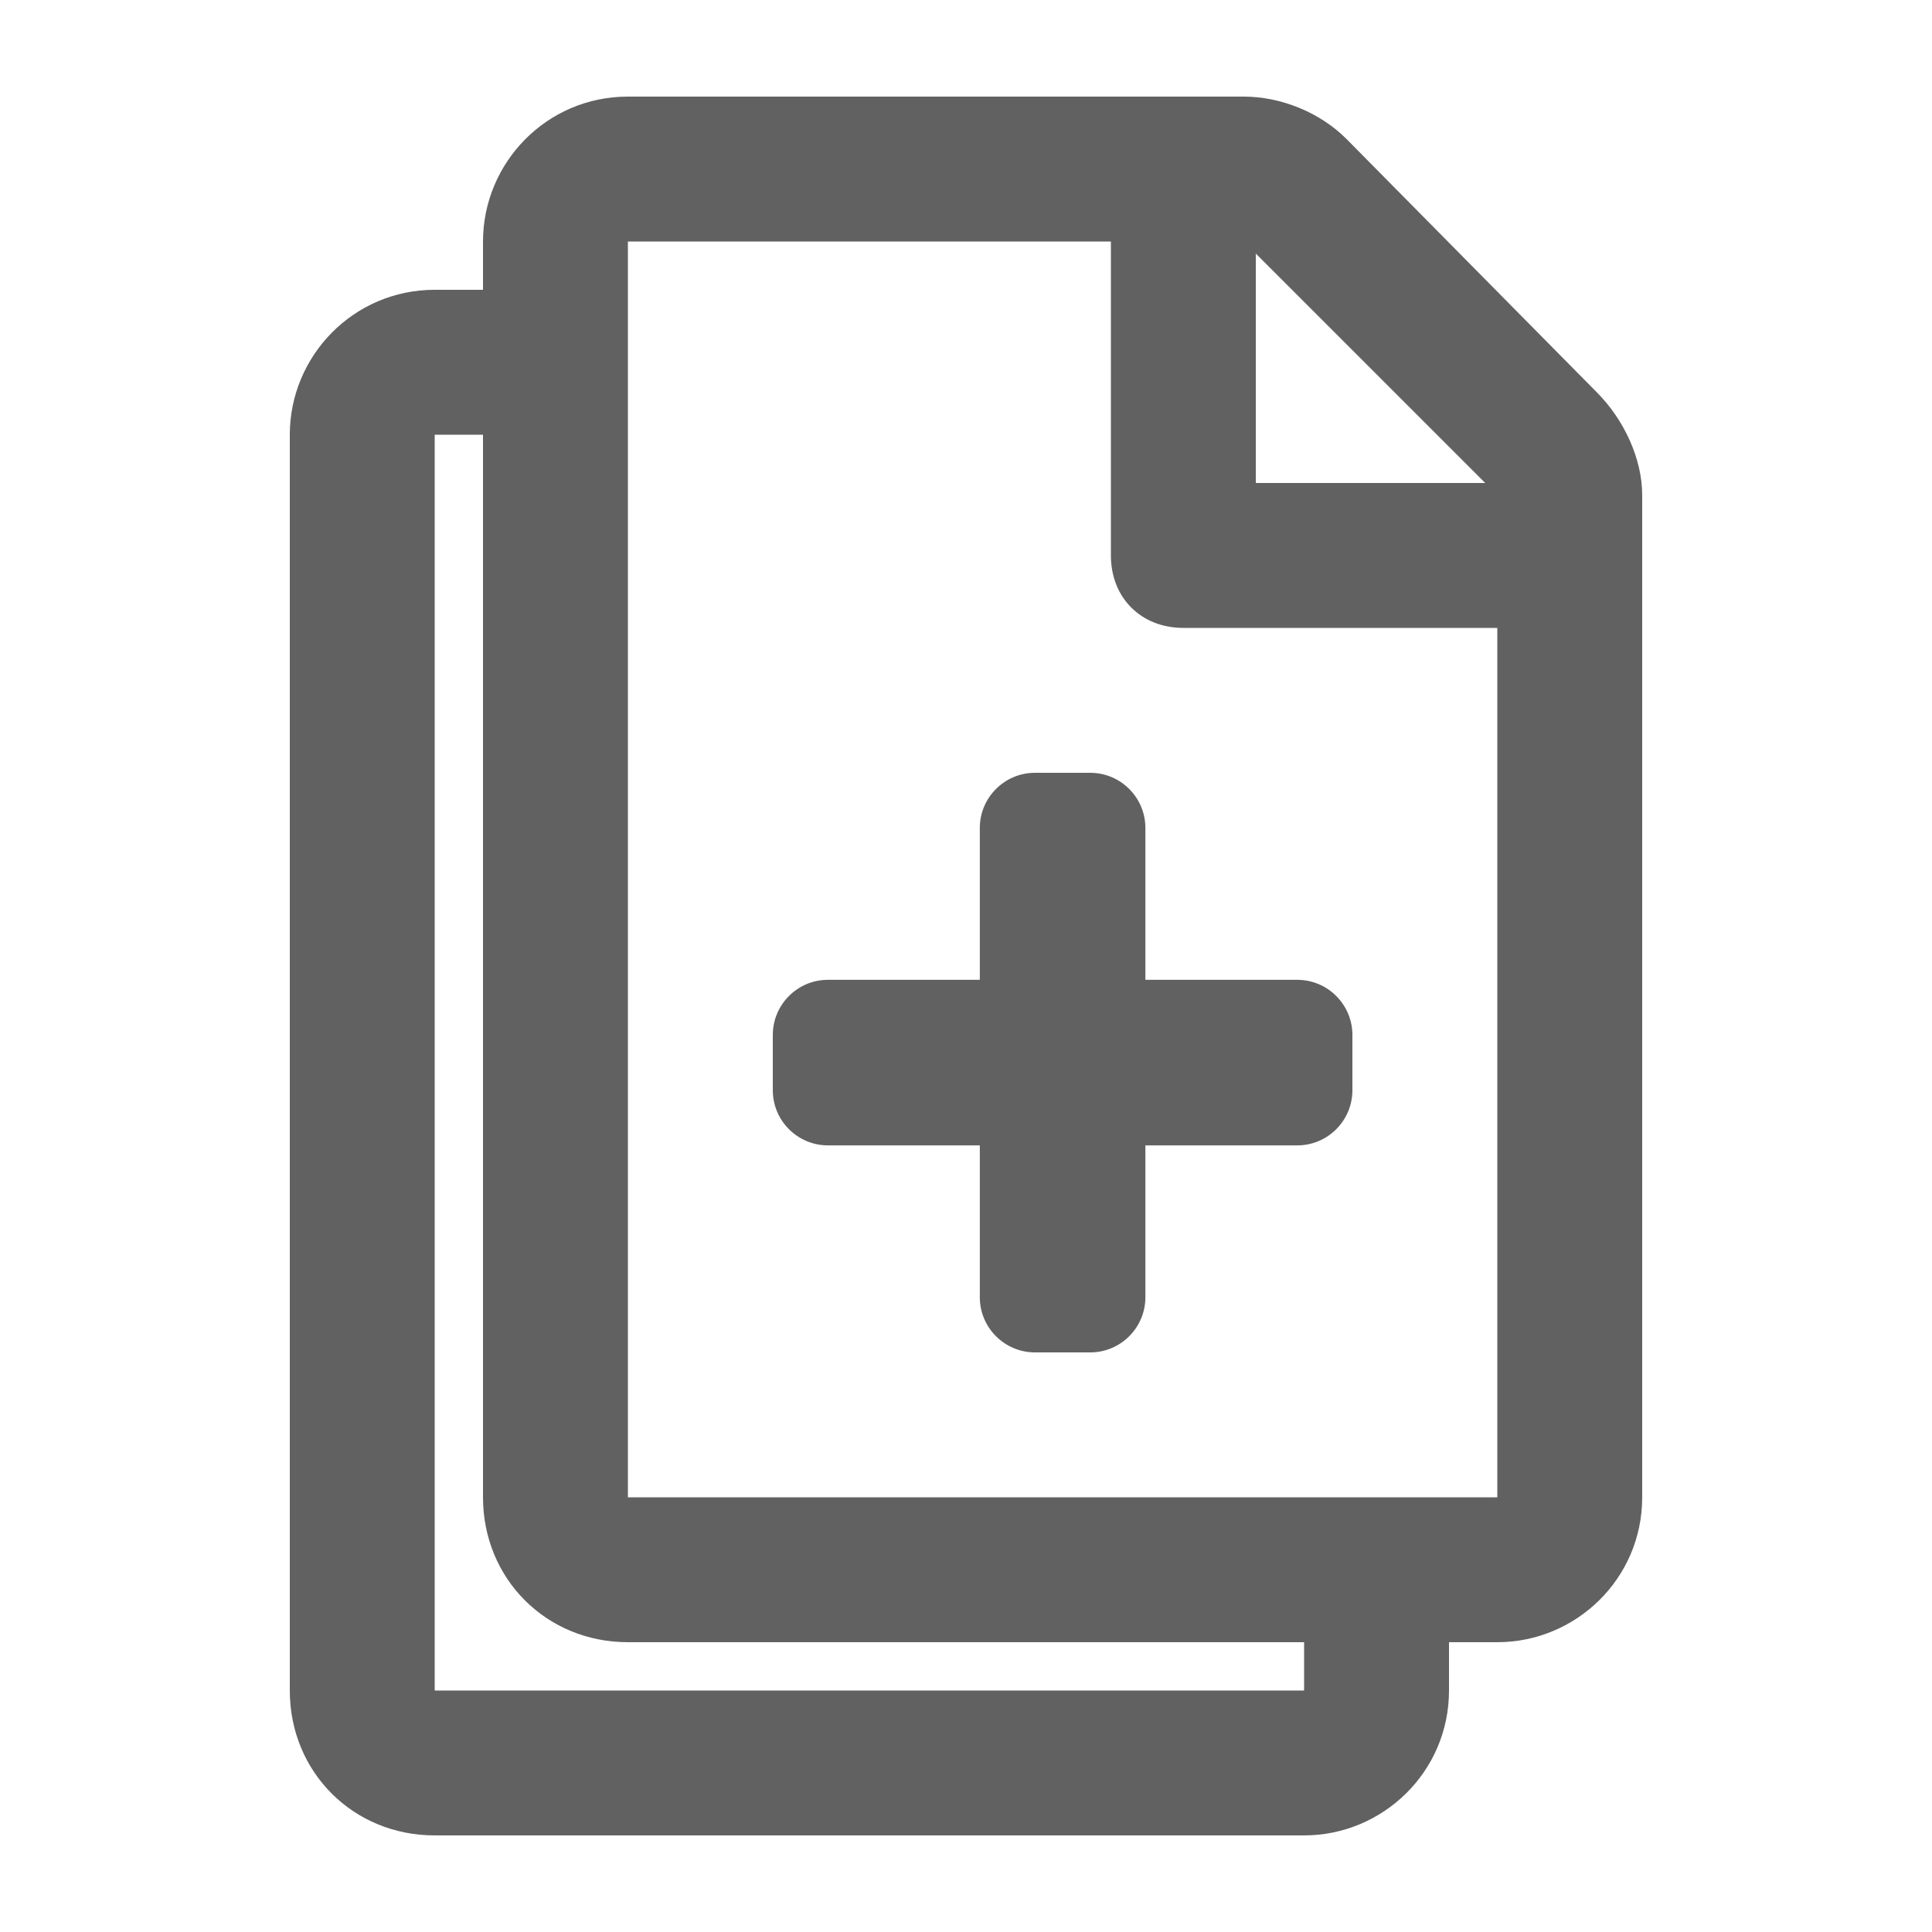 <svg viewBox="0 0 20 20" fill="none" xmlns="http://www.w3.org/2000/svg"><path d="M5 3H4.5C3.656 3 3 3.688 3 4.5V17.5C3 18.344 3.656 19 4.5 19H13.5C14.312 19 15 18.344 15 17.5V17H13.5V17.5H4.5V4.5H5V3Z" fill="#616161"/><path d="M11.857 10.143H13.429C13.744 10.143 14 10.399 14 10.714V11.286C14 11.601 13.744 11.857 13.429 11.857H11.857V13.429C11.857 13.744 11.601 14 11.286 14H10.714C10.399 14 10.143 13.744 10.143 13.429V11.857H8.571C8.256 11.857 8 11.601 8 11.286V10.714C8 10.399 8.256 10.143 8.571 10.143H10.143V8.571C10.143 8.256 10.399 8 10.714 8H11.286C11.601 8 11.857 8.256 11.857 8.571V10.143Z" fill="#616161"/><path fill-rule="evenodd" clip-rule="evenodd" d="M13.938 1.438L16.531 4.062C16.812 4.344 17 4.75 17 5.125V15.5C17 16.344 16.312 17 15.5 17H6.5C5.656 17 5 16.344 5 15.5V2.5C5 1.688 5.656 1 6.5 1H12.875C13.25 1 13.656 1.156 13.938 1.438ZM13 5H15.375L13 2.625V5ZM6.5 2.5V15.5H15.5V6.5H12.25C11.812 6.5 11.5 6.188 11.5 5.75V2.5H6.5Z" fill="#616161"/></svg>